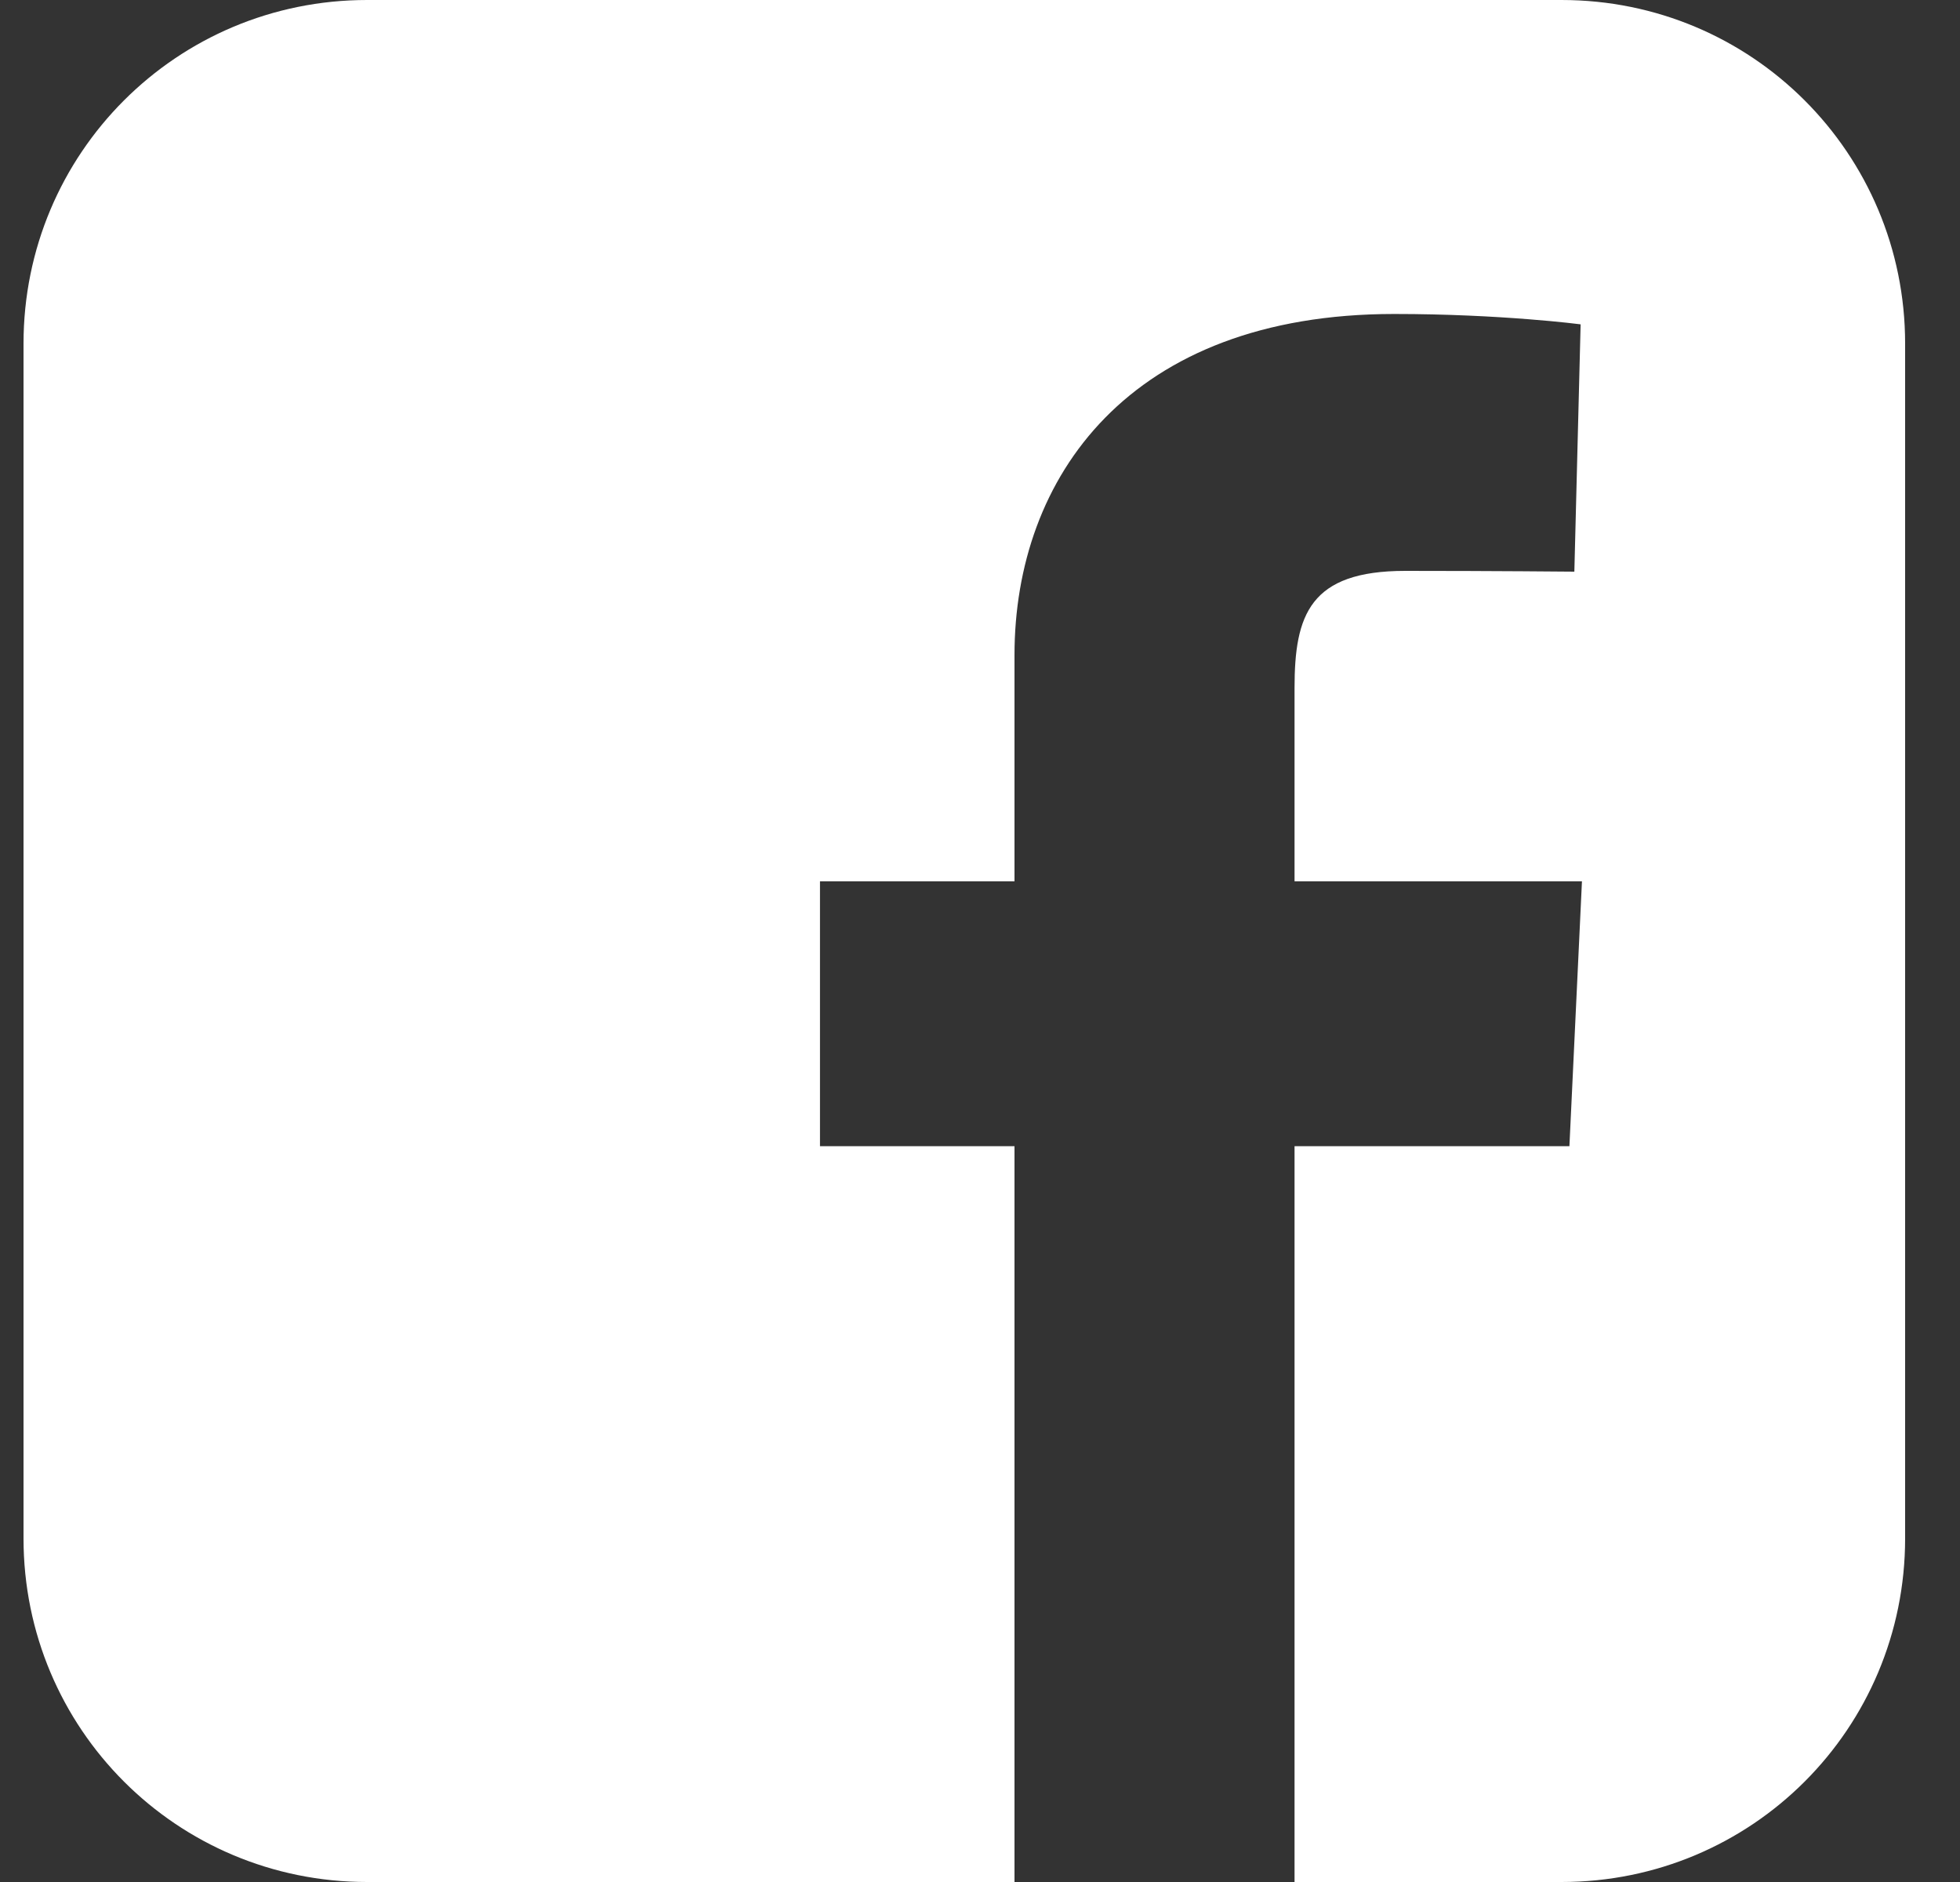 <svg xmlns="http://www.w3.org/2000/svg" width="25" height="24" viewBox="0 0 25 24" fill="none">
    <rect x="0" y="0" width="25" height="24" fill="#333333" stroke="none"/>
    <g clip-path="url(#clip0_1578_11667)">
        <path
            d="M4.682 0C2.255 0 0.3 1.955 0.3 4.382V19.618C0.3 22.045 2.255 24 4.682 24H12.94V14.617H10.459V11.239H12.94V8.354C12.94 6.086 14.406 4.004 17.783 4.004C19.15 4.004 20.161 4.136 20.161 4.136L20.081 7.29C20.081 7.29 19.05 7.28 17.925 7.28C16.707 7.28 16.512 7.841 16.512 8.773V11.239H20.178L20.018 14.617H16.512V24H19.918C22.345 24 24.3 22.045 24.3 19.618V4.382C24.3 1.955 22.345 2.4e-05 19.918 2.4e-05H4.682L4.682 0Z"
            fill="white" />
    </g>
    <defs>
        <clipPath id="clip0_1578_11667">
            <rect width="24" height="24" fill="white" transform="translate(0.3)" />
        </clipPath>
    </defs>
</svg>